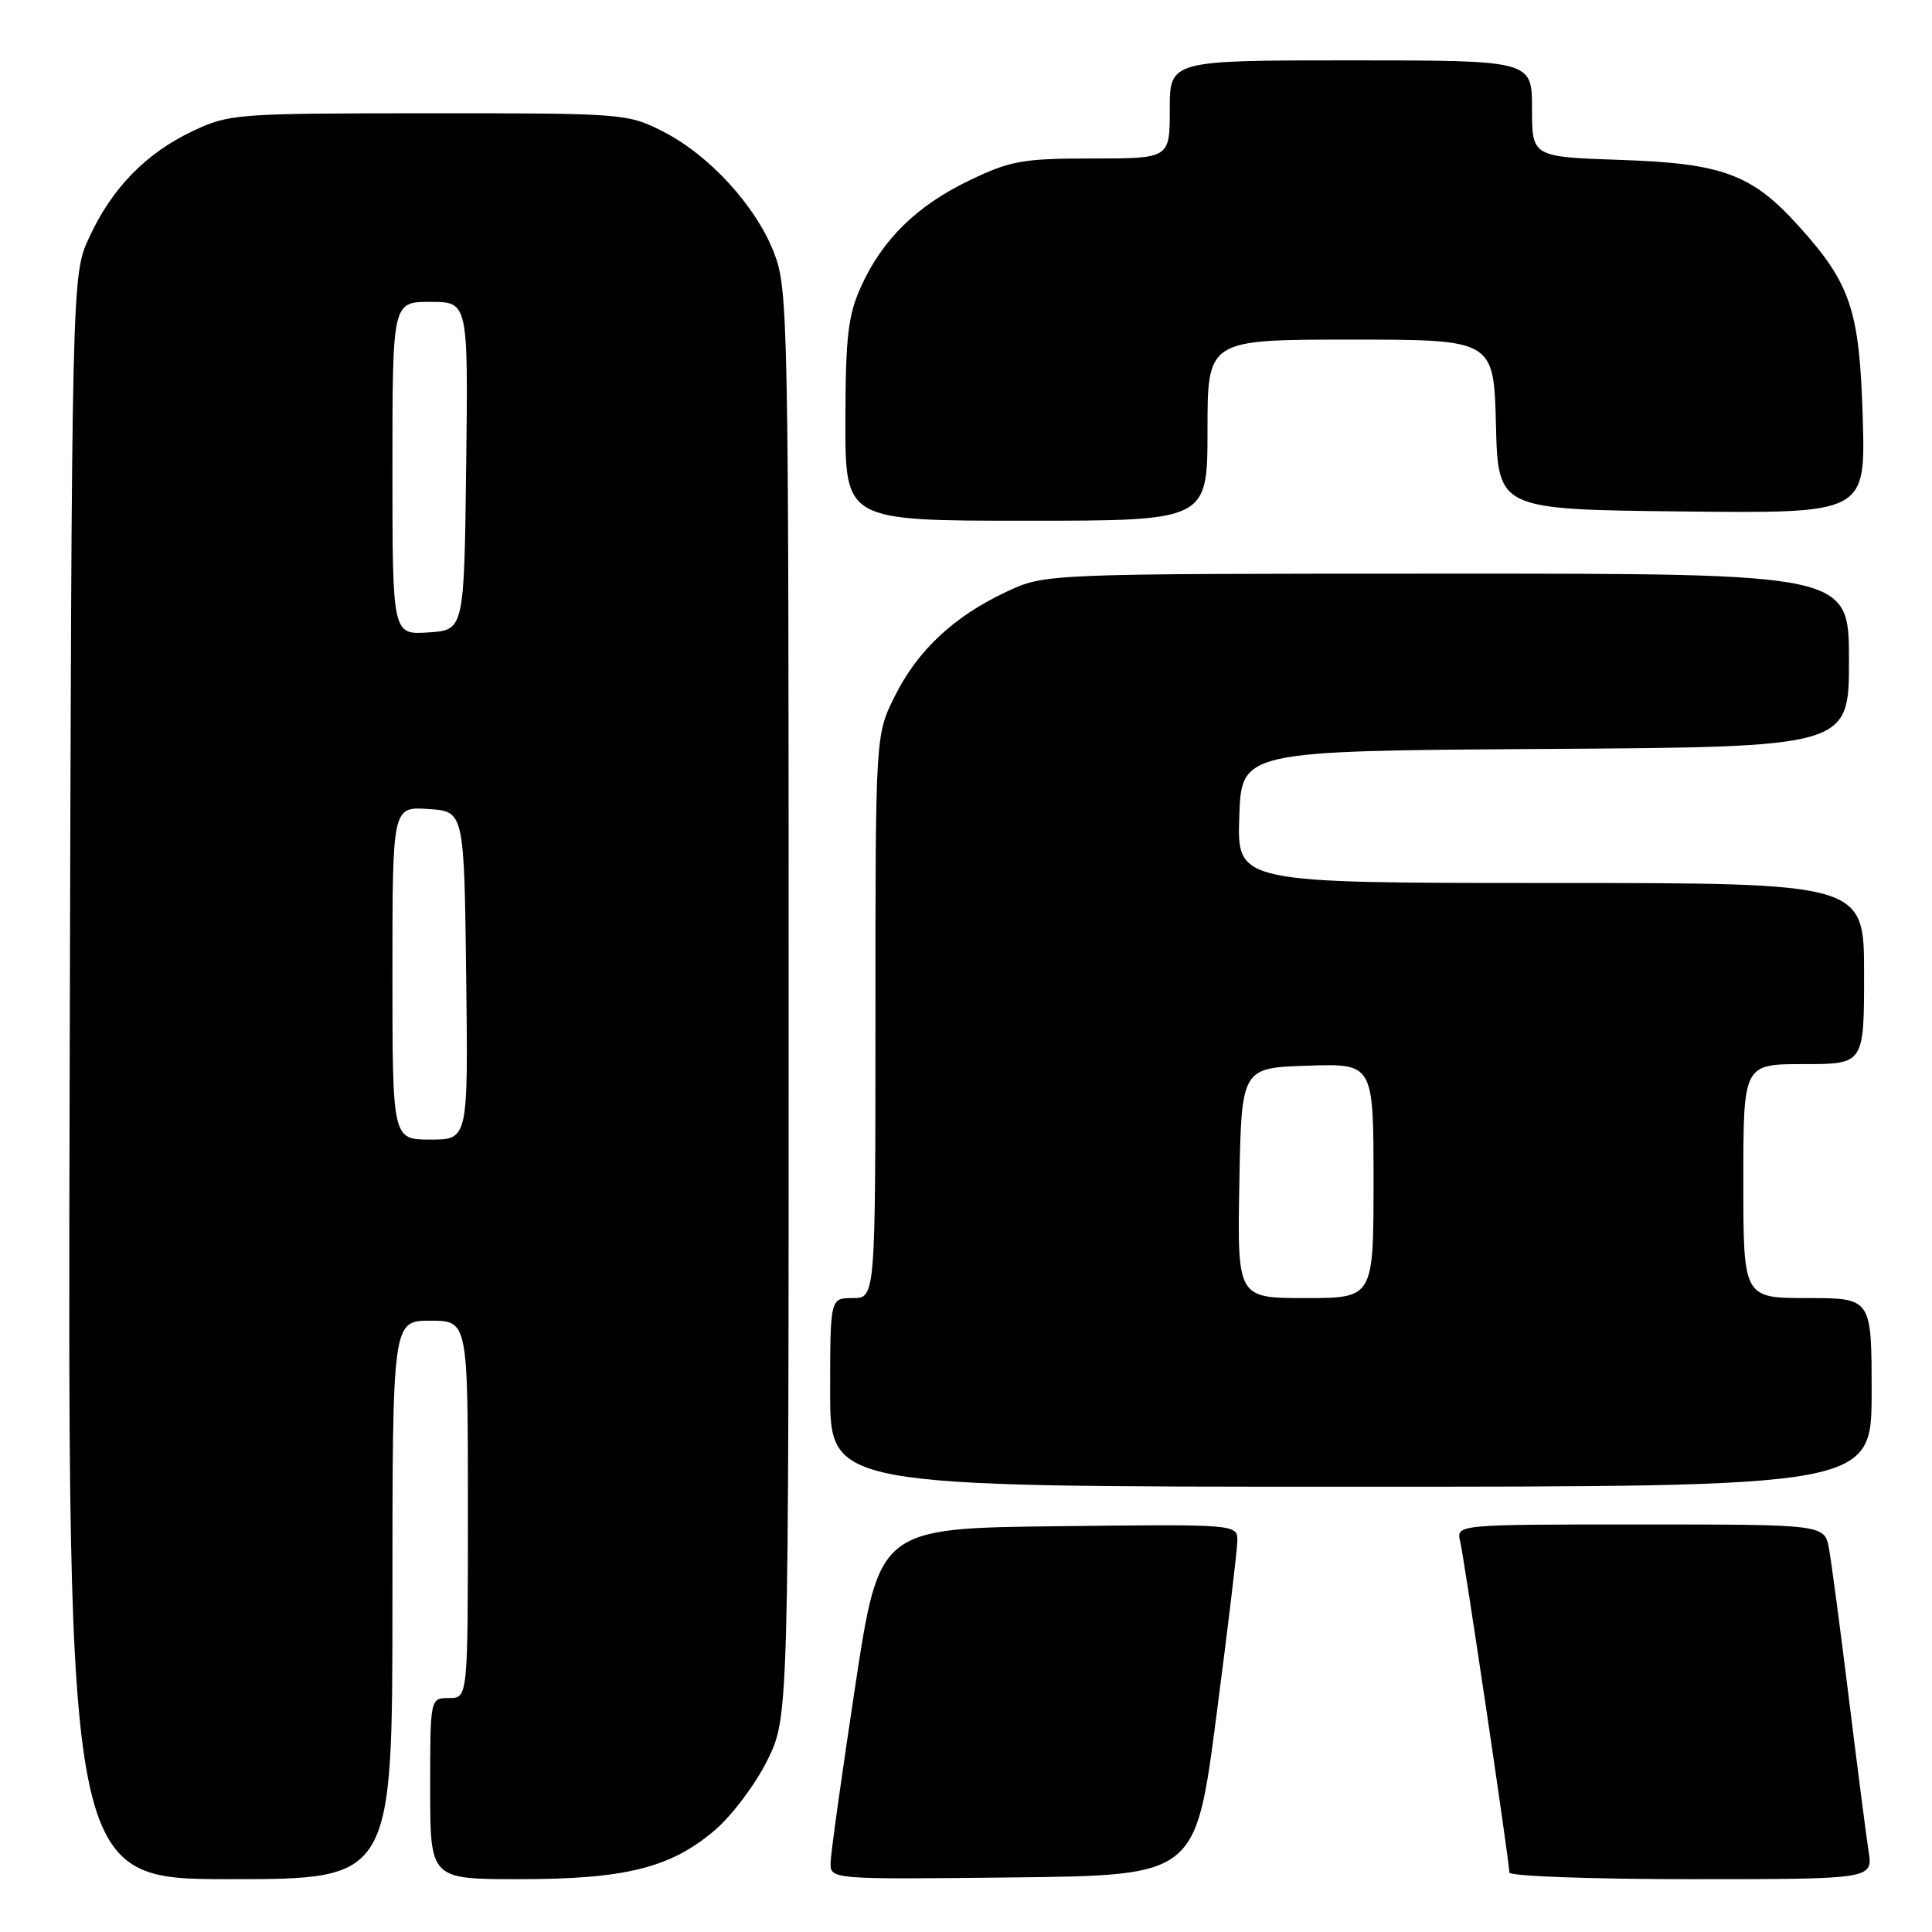 <?xml version="1.0" encoding="UTF-8" standalone="no"?>
<!DOCTYPE svg PUBLIC "-//W3C//DTD SVG 1.1//EN" "http://www.w3.org/Graphics/SVG/1.1/DTD/svg11.dtd" >
<svg xmlns="http://www.w3.org/2000/svg" xmlns:xlink="http://www.w3.org/1999/xlink" version="1.1" viewBox="0 0 256 256">
 <g >
 <path fill="currentColor"
d=" M 52.00 212.00 C 52.00 175.00 52.00 175.00 57.00 175.00 C 62.00 175.00 62.00 175.00 62.00 200.00 C 62.00 225.00 62.00 225.00 59.50 225.00 C 57.00 225.00 57.00 225.00 57.00 237.00 C 57.00 249.00 57.00 249.00 68.82 249.00 C 82.88 249.00 88.90 247.49 94.73 242.50 C 97.01 240.55 100.14 236.37 101.69 233.22 C 104.50 227.50 104.50 227.50 104.50 133.00 C 104.50 42.45 104.42 38.29 102.59 33.56 C 100.19 27.32 93.98 20.53 87.82 17.41 C 83.15 15.04 82.59 15.00 56.78 15.01 C 31.22 15.02 30.36 15.08 25.50 17.39 C 19.32 20.31 14.81 24.96 11.80 31.50 C 9.50 36.50 9.50 36.50 9.23 142.75 C 8.96 249.00 8.96 249.00 30.48 249.00 C 52.00 249.00 52.00 249.00 52.00 212.00 Z  M 161.16 227.50 C 162.67 215.95 163.93 205.48 163.95 204.23 C 164.00 201.96 164.00 201.96 140.25 202.23 C 116.50 202.50 116.50 202.50 113.31 223.50 C 111.56 235.05 110.09 245.52 110.06 246.77 C 110.00 249.04 110.00 249.04 134.21 248.77 C 158.42 248.50 158.42 248.50 161.16 227.50 Z  M 247.59 245.25 C 247.27 243.19 246.10 234.07 244.98 225.00 C 243.86 215.93 242.68 207.04 242.36 205.25 C 241.78 202.00 241.78 202.00 217.37 202.00 C 192.96 202.00 192.96 202.00 193.48 204.25 C 194.06 206.76 200.00 246.73 200.00 248.12 C 200.00 248.60 210.84 249.00 224.09 249.00 C 248.18 249.00 248.18 249.00 247.59 245.25 Z  M 248.00 184.50 C 248.00 172.00 248.00 172.00 239.50 172.00 C 231.00 172.00 231.00 172.00 231.00 156.50 C 231.00 141.00 231.00 141.00 239.00 141.00 C 247.00 141.00 247.00 141.00 247.00 129.00 C 247.00 117.00 247.00 117.00 205.46 117.00 C 163.92 117.00 163.92 117.00 164.21 108.25 C 164.50 99.50 164.50 99.50 204.75 99.24 C 245.00 98.98 245.00 98.98 245.00 87.49 C 245.00 76.00 245.00 76.00 191.75 76.01 C 138.50 76.02 138.50 76.02 133.43 78.38 C 126.45 81.63 121.60 86.15 118.57 92.24 C 116.00 97.39 116.00 97.39 116.00 134.70 C 116.00 172.00 116.00 172.00 113.00 172.00 C 110.00 172.00 110.00 172.00 110.00 184.50 C 110.00 197.00 110.00 197.00 179.00 197.00 C 248.00 197.00 248.00 197.00 248.00 184.50 Z  M 160.00 57.00 C 160.00 45.00 160.00 45.00 178.97 45.00 C 197.93 45.00 197.93 45.00 198.22 56.25 C 198.50 67.50 198.50 67.50 222.85 67.77 C 247.20 68.04 247.20 68.04 246.82 55.27 C 246.39 41.03 245.23 37.58 238.27 29.88 C 232.13 23.09 228.22 21.64 214.75 21.19 C 203.00 20.79 203.00 20.79 203.00 14.39 C 203.00 8.00 203.00 8.00 179.00 8.00 C 155.00 8.00 155.00 8.00 155.00 14.50 C 155.00 21.00 155.00 21.00 144.75 21.00 C 135.52 21.00 133.91 21.29 128.50 23.88 C 121.49 27.24 116.92 31.72 114.08 38.00 C 112.37 41.79 112.04 44.60 112.02 55.75 C 112.00 69.00 112.00 69.00 136.00 69.00 C 160.00 69.00 160.00 69.00 160.00 57.00 Z  M 52.00 128.95 C 52.00 106.89 52.00 106.89 56.75 107.20 C 61.50 107.50 61.50 107.50 61.77 129.25 C 62.04 151.00 62.04 151.00 57.02 151.00 C 52.00 151.00 52.00 151.00 52.00 128.95 Z  M 52.00 62.05 C 52.00 40.00 52.00 40.00 57.02 40.00 C 62.04 40.00 62.04 40.00 61.77 61.75 C 61.50 83.50 61.50 83.50 56.75 83.80 C 52.00 84.11 52.00 84.11 52.00 62.05 Z  M 164.22 156.75 C 164.50 141.50 164.50 141.50 173.25 141.21 C 182.00 140.92 182.00 140.92 182.00 156.46 C 182.00 172.00 182.00 172.00 172.97 172.00 C 163.95 172.00 163.95 172.00 164.22 156.75 Z "/>
</g>
</svg>